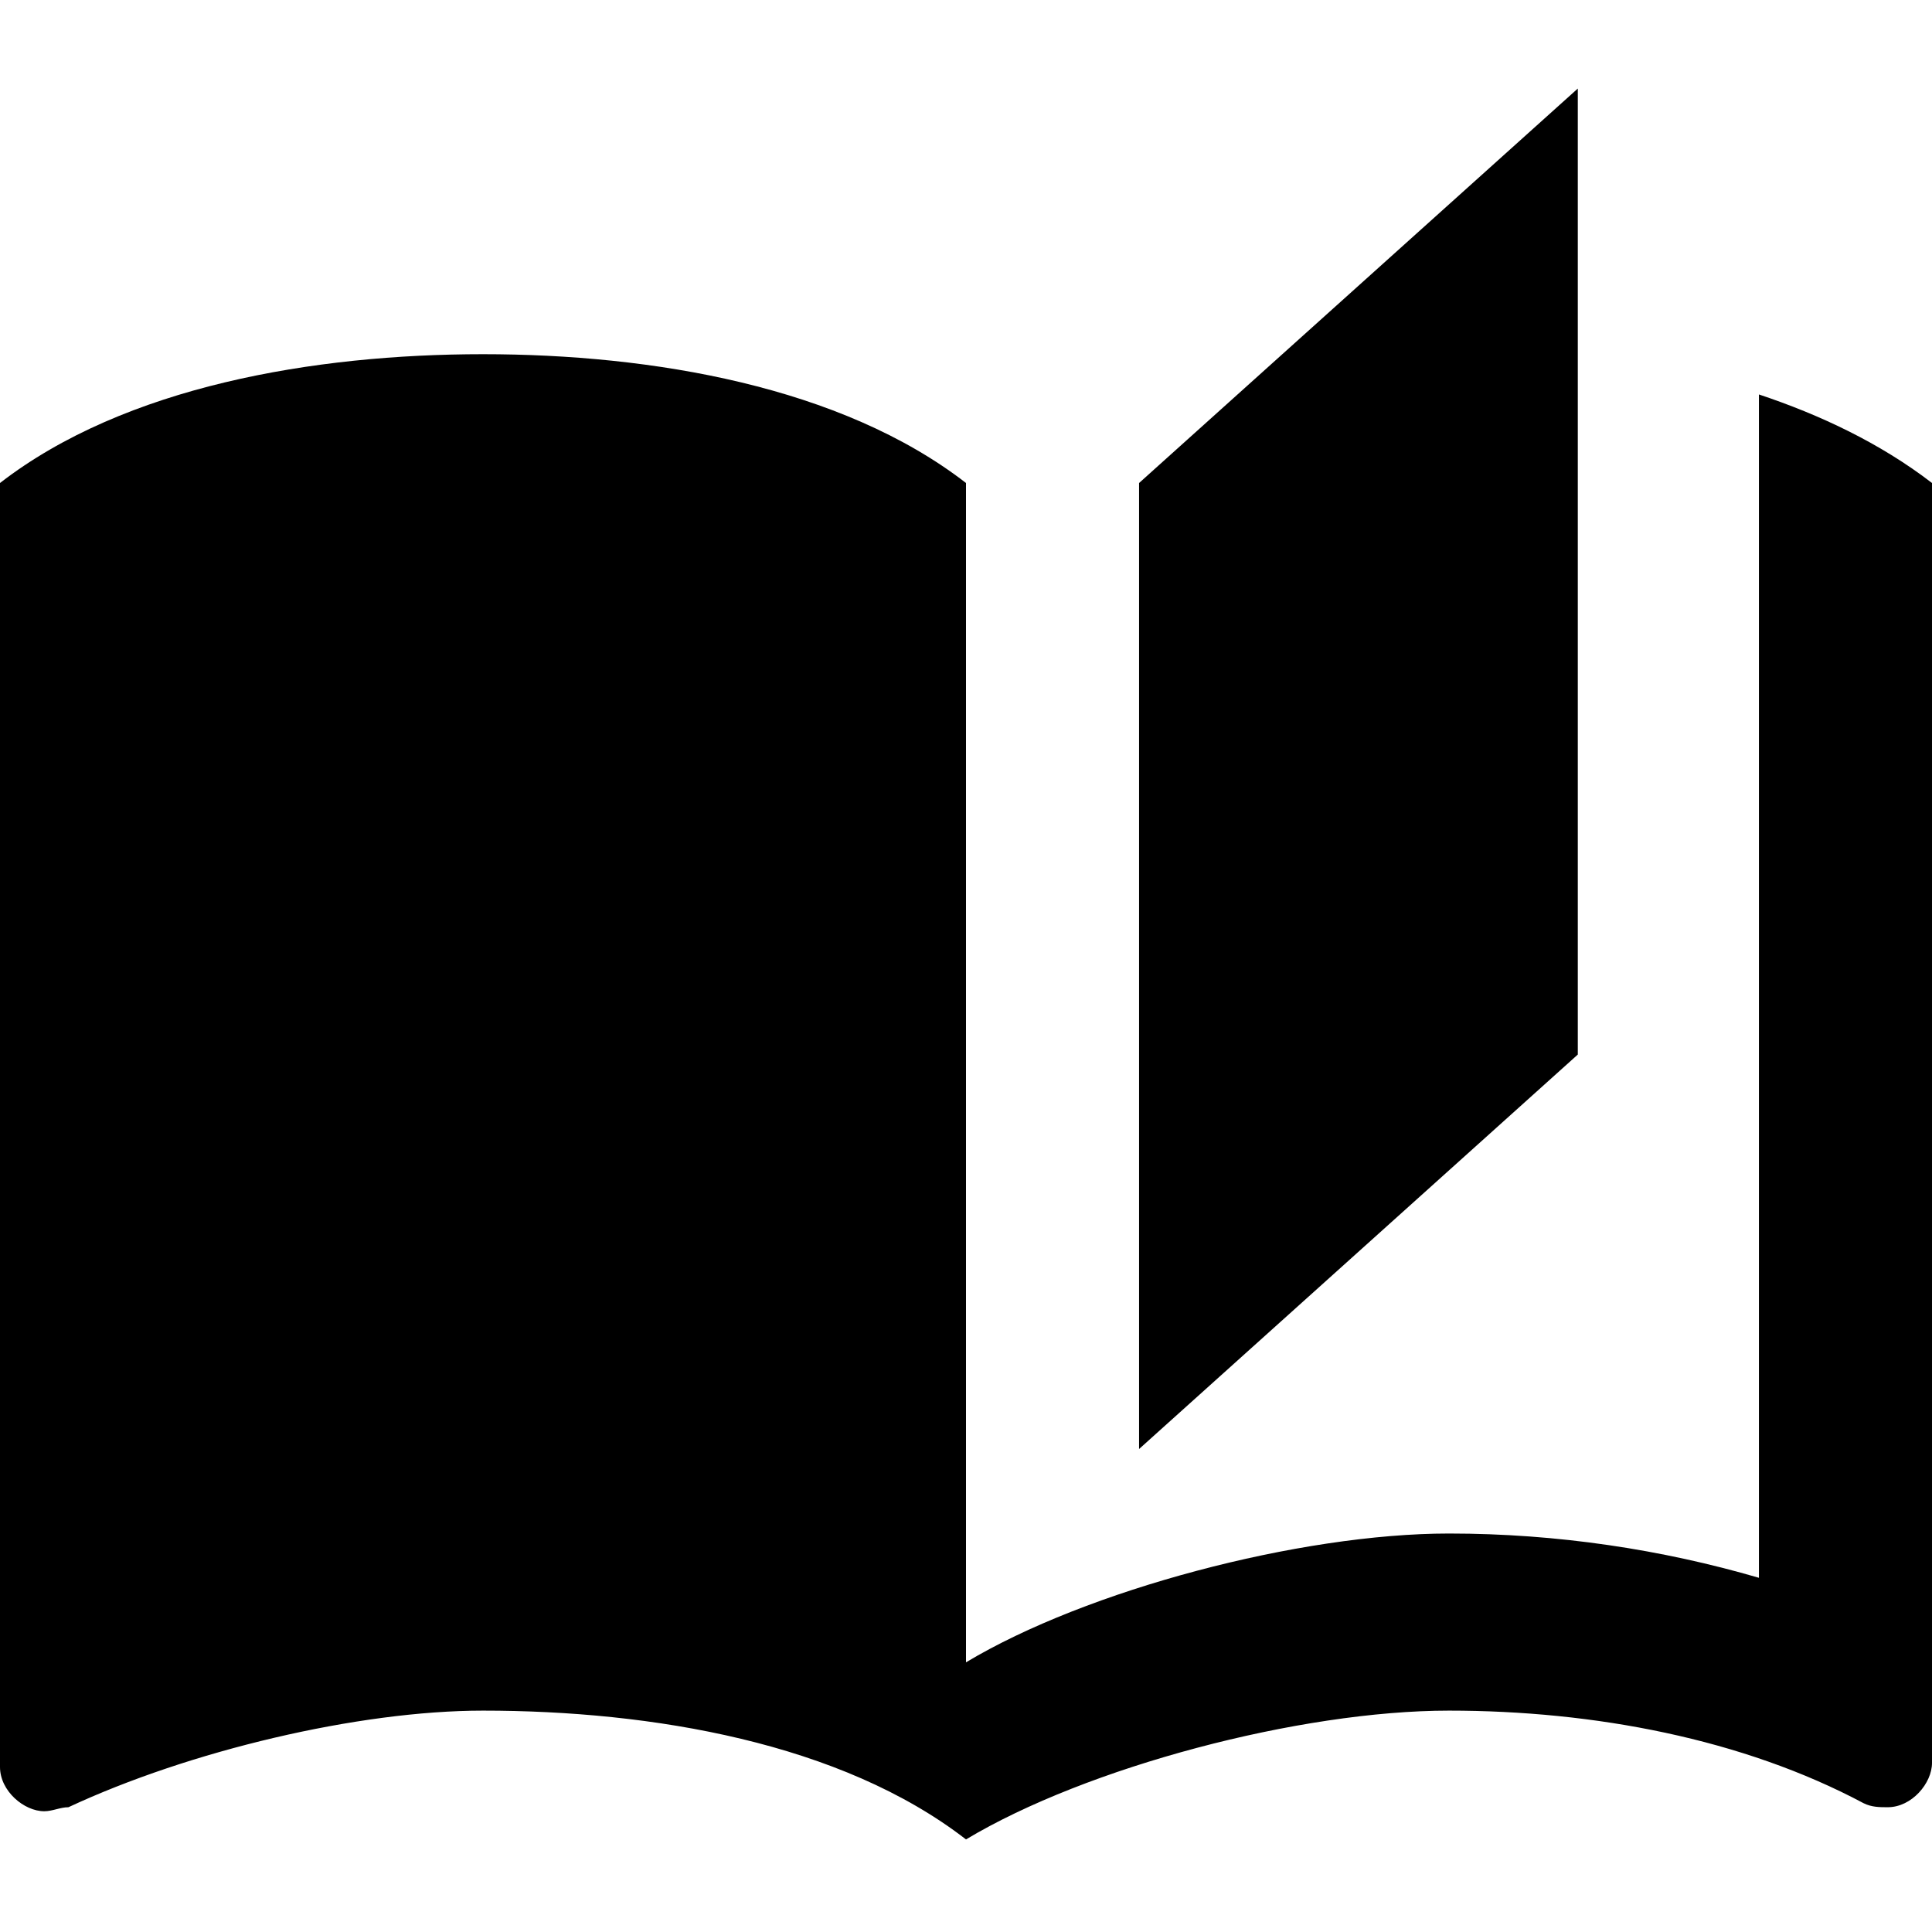<svg enable-background="new 0 0 48 48" viewBox="0 0 48 48" xmlns="http://www.w3.org/2000/svg"><path d="m39.2 2.2-10.9 9.8v24l10.9-9.8zm-27.2 6.6c-4.2 0-8.9.8-12 3.2v31.9c0 .6.6 1.1 1.1 1.1.2 0 .4-.1.6-.1 3-1.4 7.2-2.4 10.3-2.4 4.2 0 8.9.8 12 3.2 3-1.8 8.3-3.2 12-3.2 3.6 0 7.3.7 10.3 2.3.2.1.4.1.6.1.6 0 1.1-.6 1.1-1.1v-31.8c-1.3-1-2.8-1.7-4.3-2.2v4.3 12 13.1c-2.4-.7-5-1.1-7.7-1.1-3.7 0-9 1.4-12 3.2v-15.1-9.8-4.4c-3.1-2.4-7.8-3.2-12-3.2z"/></svg>